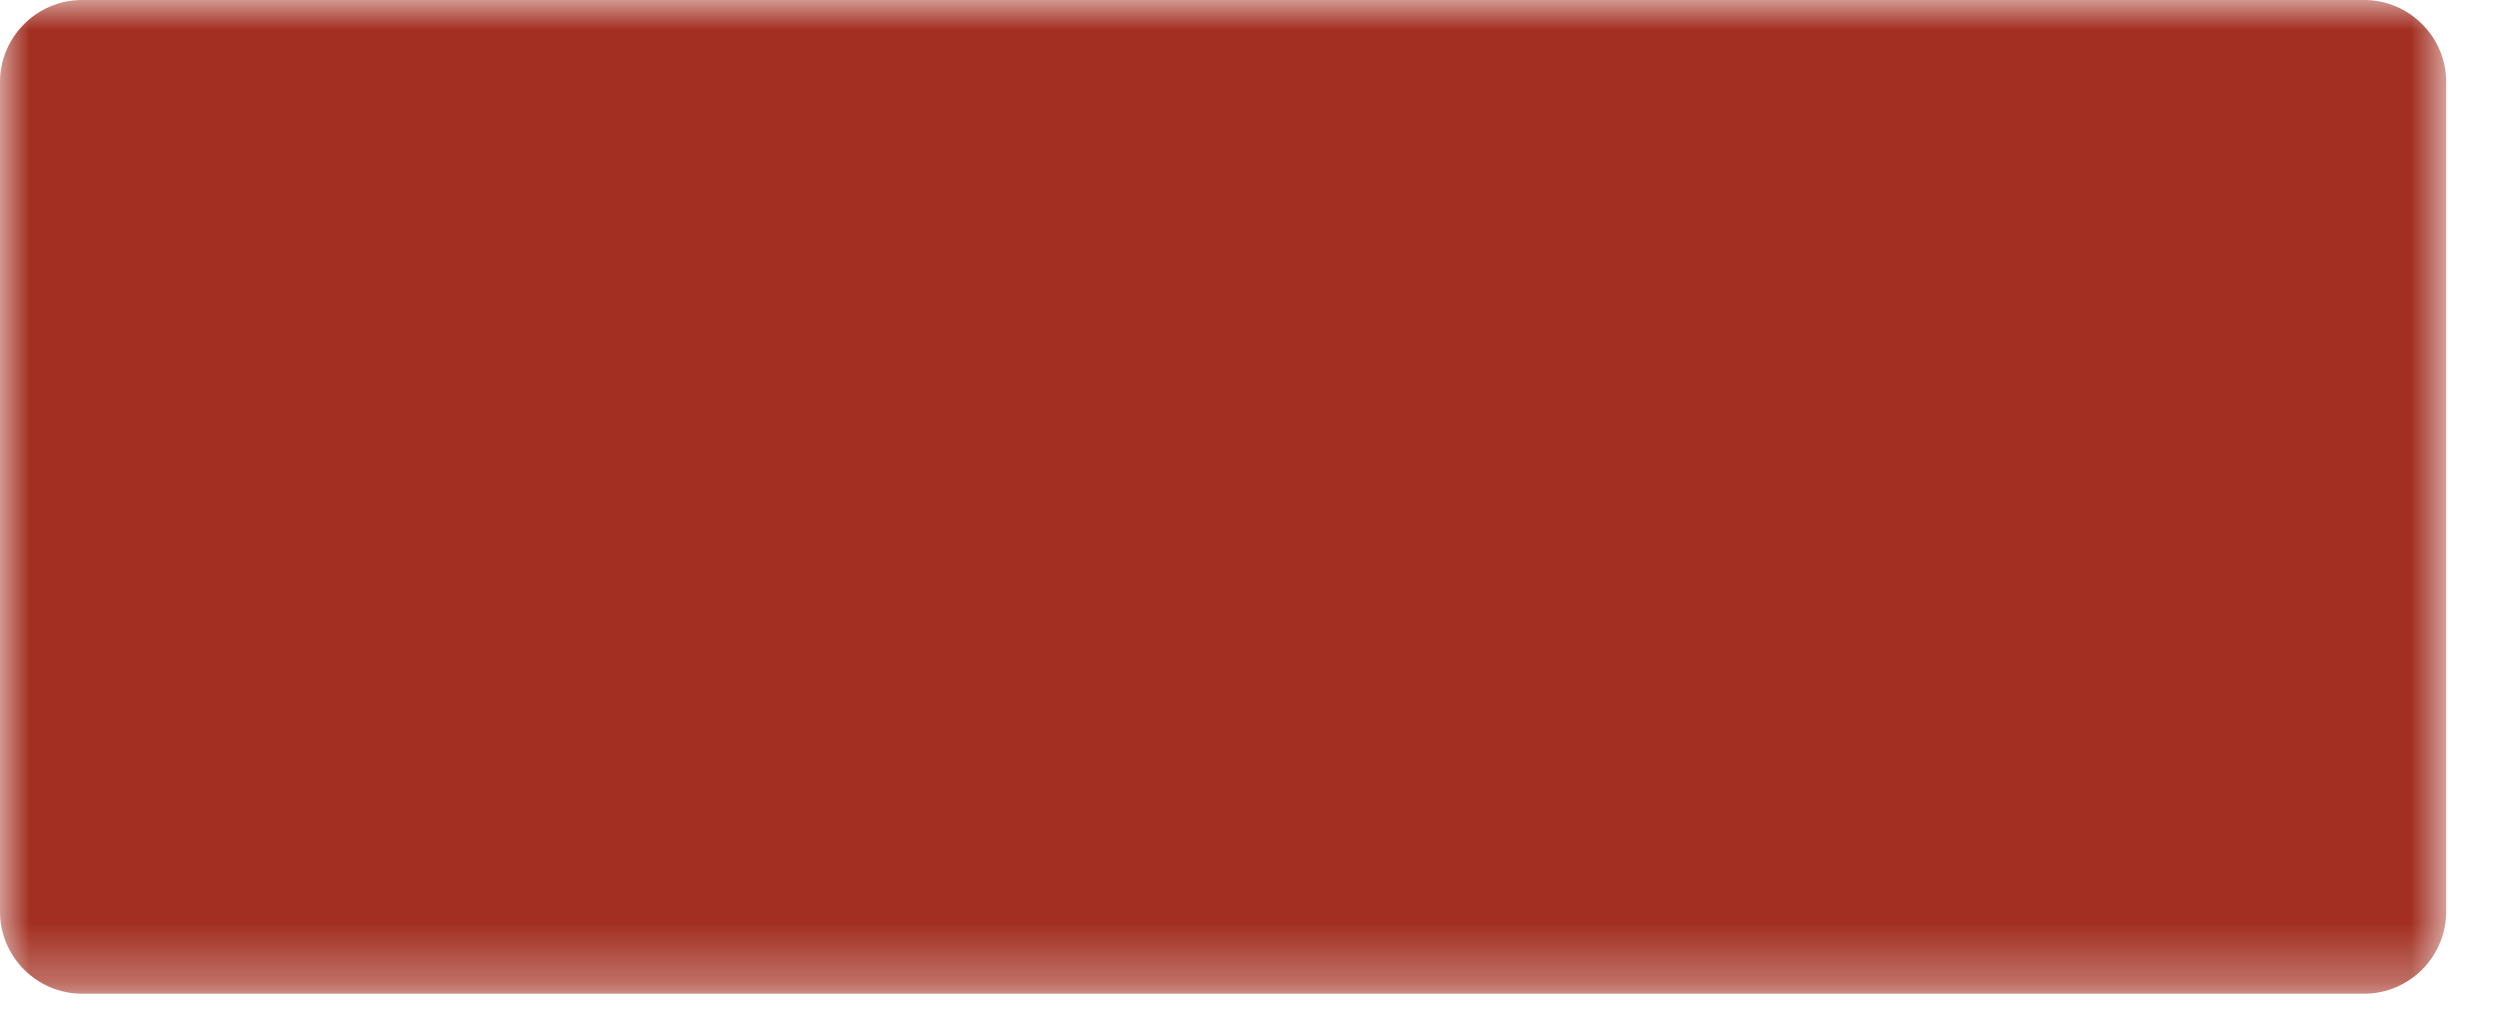 <svg xmlns="http://www.w3.org/2000/svg" xmlns:xlink="http://www.w3.org/1999/xlink" width="42" height="17" viewBox="0 0 42 17">
    <defs>
        <path id="k00xormm8a" d="M0 0L41.096 0 41.096 16.694 0 16.694z"/>
    </defs>
    <g fill="none" fill-rule="evenodd">
        <g>
            <g transform="translate(-39 -540) translate(39 540)">
                <mask id="6i01tk18cb" fill="#fff">
                    <use xlink:href="#k00xormm8a"/>
                </mask>
                <path fill="#A22F21" d="M39.718 0H1.378C.62 0 0 .62 0 1.378v13.938c0 .758.62 1.378 1.378 1.378h38.34c.758 0 1.378-.62 1.378-1.378V1.378C41.096.62 40.476 0 39.718 0" mask="url(#6i01tk18cb)"/>
            </g>
        </g>
    </g>
</svg>
